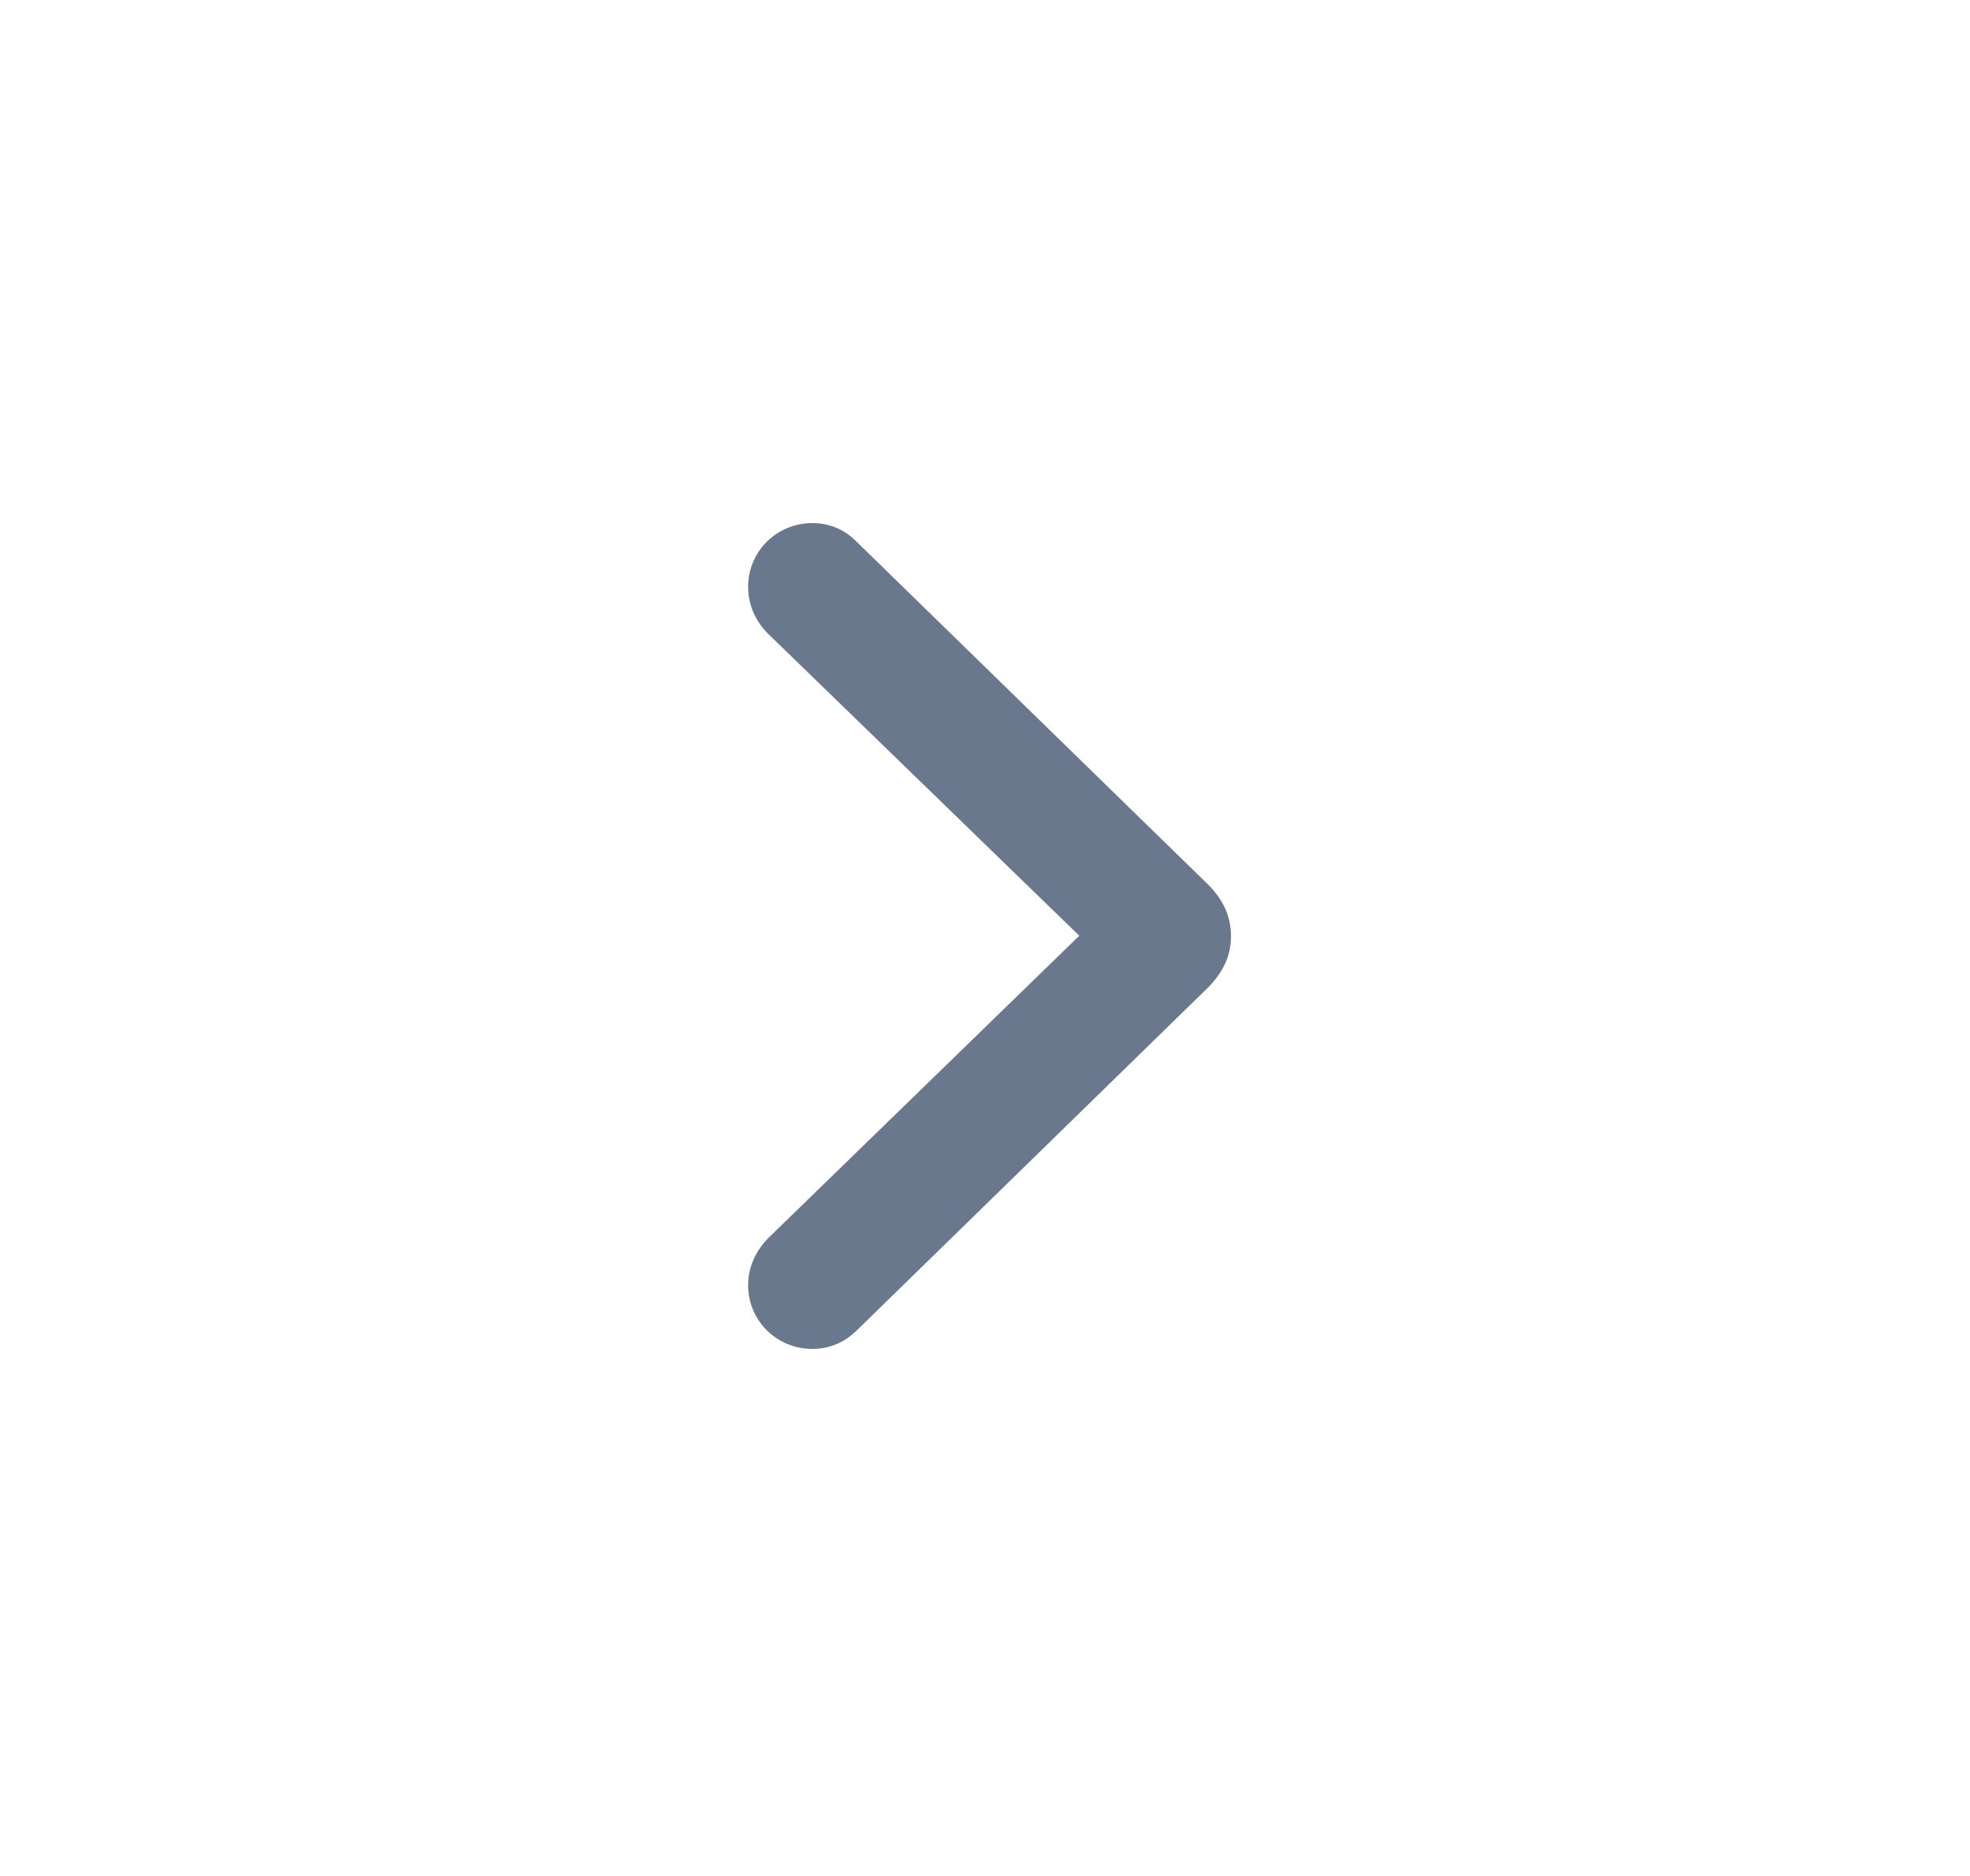 <svg width="21" height="20" viewBox="0 0 21 20" fill="none" xmlns="http://www.w3.org/2000/svg">
<path d="M13.122 9.981C13.122 9.771 13.039 9.591 12.878 9.43L9.128 5.772C9.001 5.645 8.844 5.577 8.659 5.577C8.278 5.577 7.975 5.88 7.975 6.256C7.975 6.441 8.048 6.617 8.185 6.754L11.505 9.976L8.185 13.204C8.053 13.341 7.975 13.512 7.975 13.702C7.975 14.078 8.278 14.381 8.659 14.381C8.844 14.381 9.001 14.312 9.132 14.185L12.878 10.528C13.044 10.357 13.122 10.186 13.122 9.981Z" fill="#69788C"/>
</svg>
